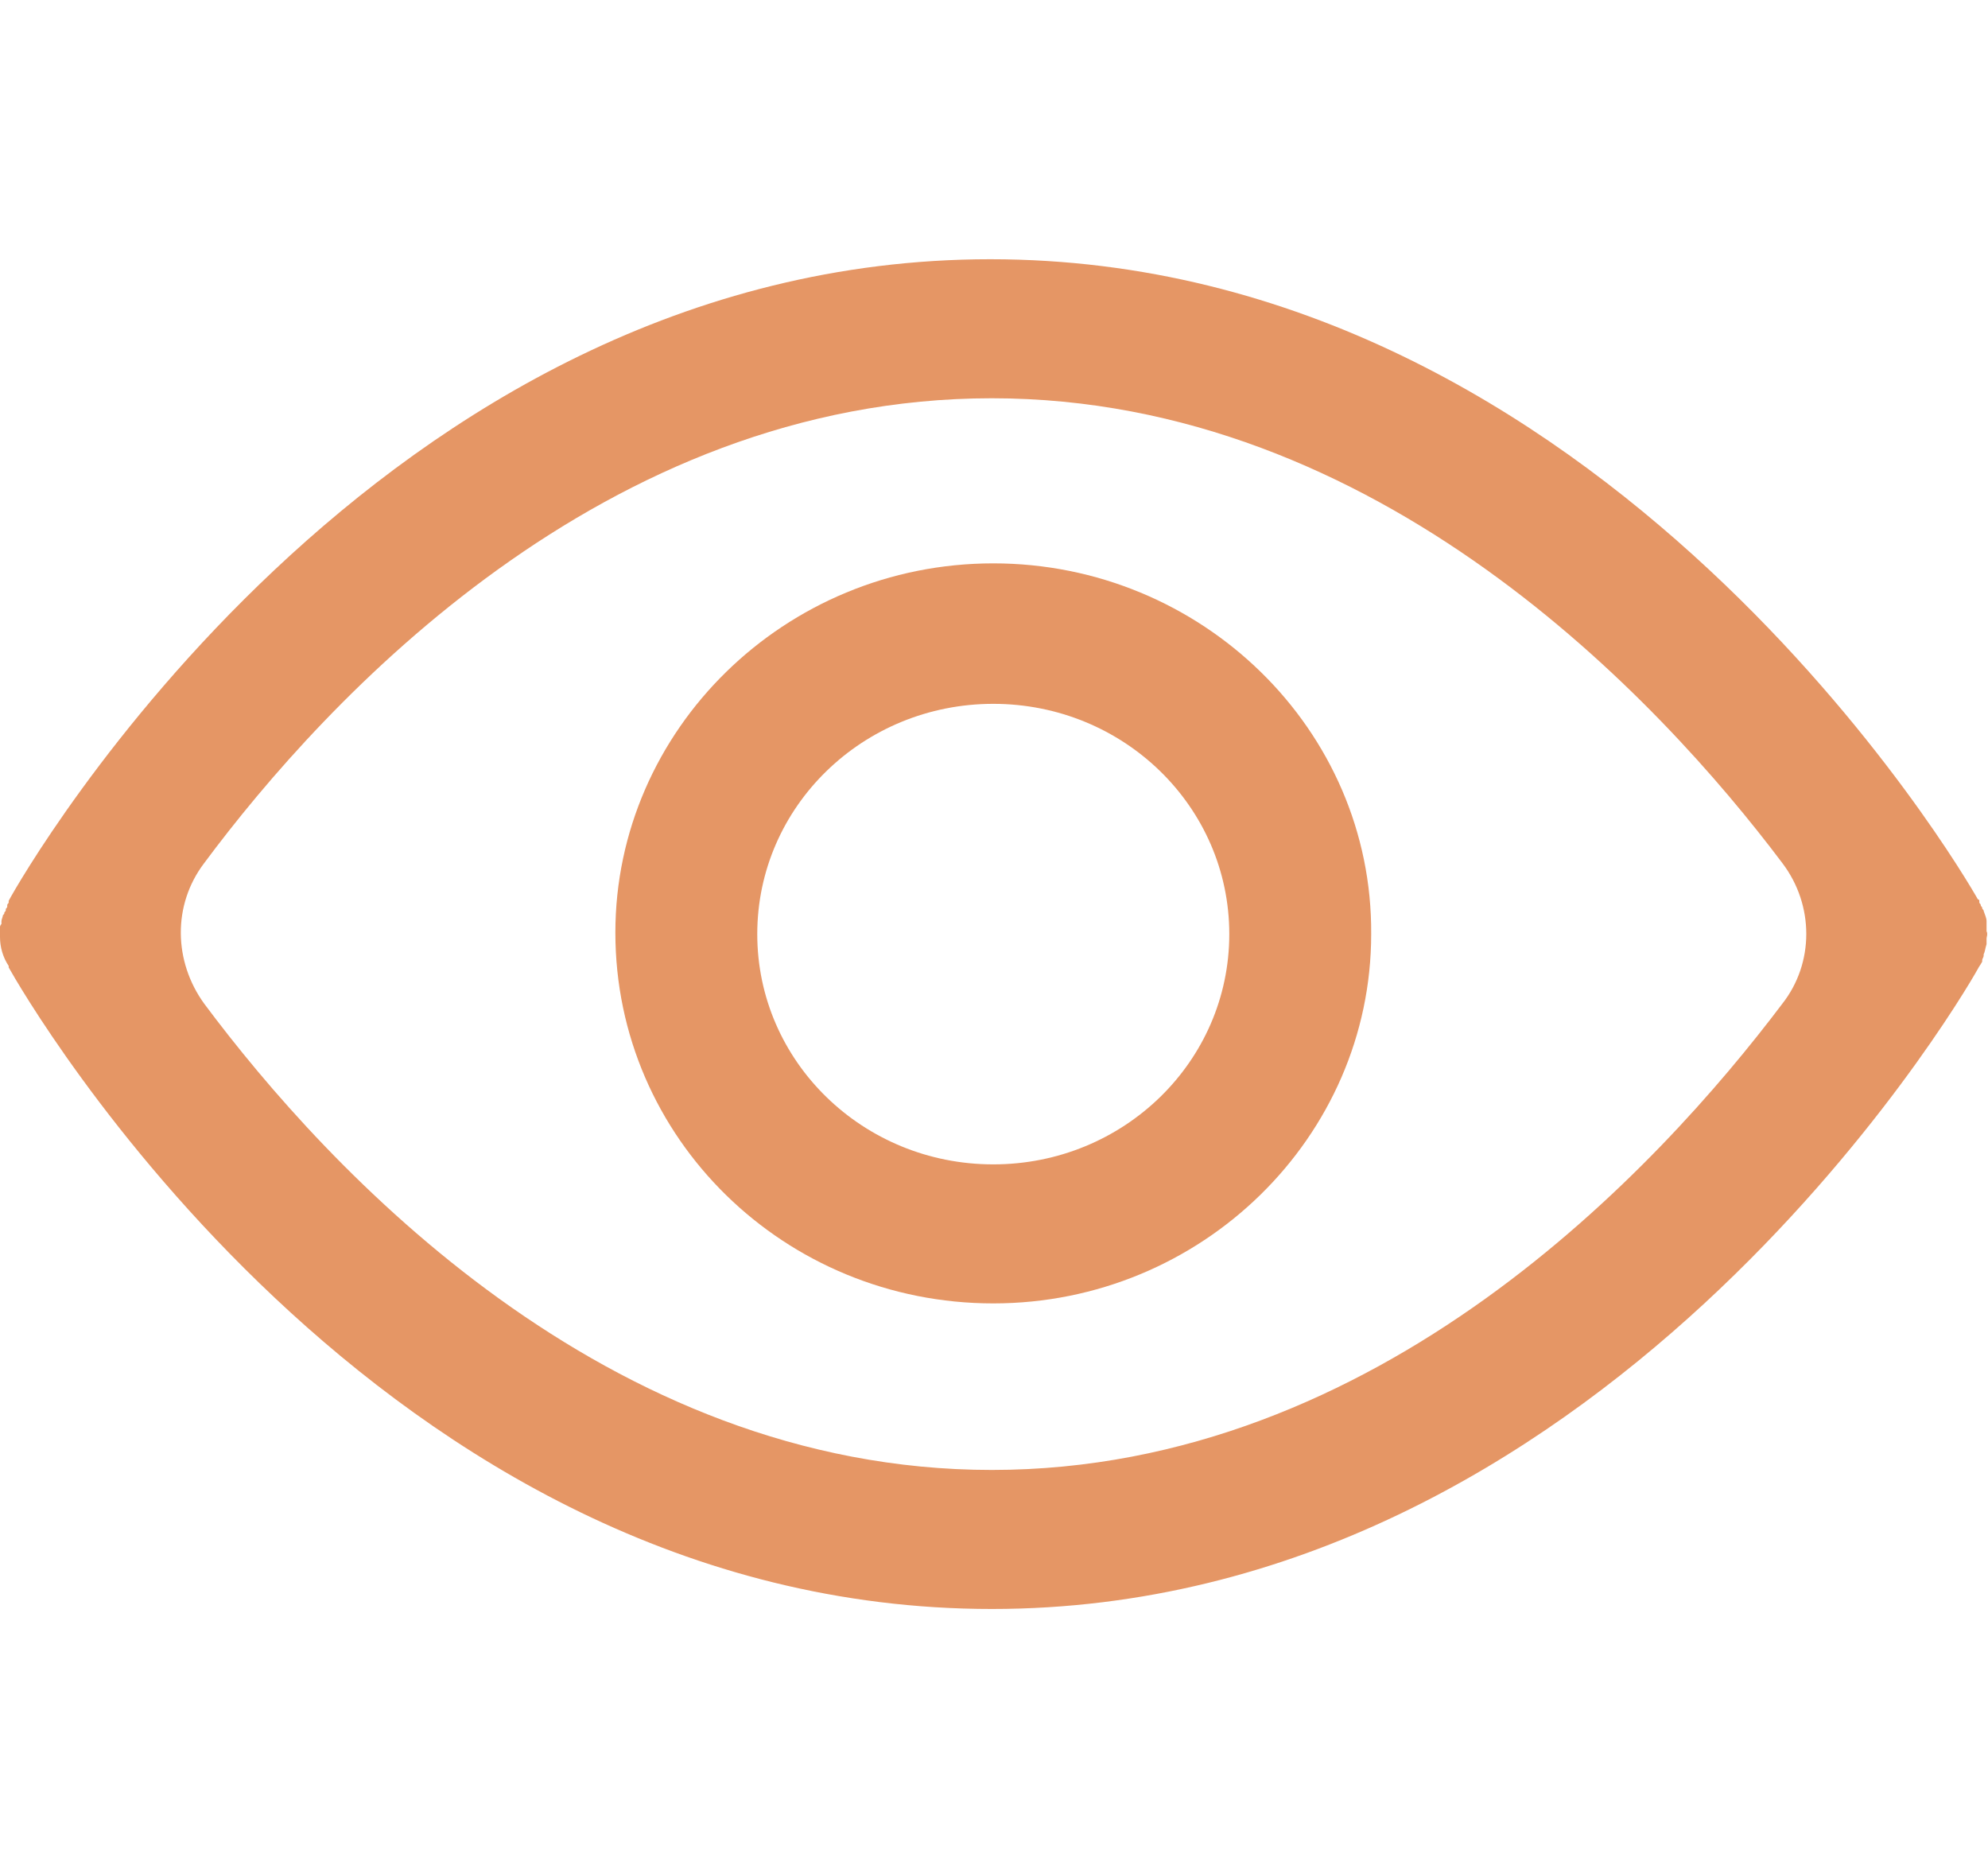 <?xml version="1.0" encoding="utf-8"?>
<!-- Generator: Adobe Illustrator 23.0.2, SVG Export Plug-In . SVG Version: 6.00 Build 0)  -->
<svg  xmlns="http://www.w3.org/2000/svg" xmlns:xlink="http://www.w3.org/1999/xlink" x="0px" y="0px"
	 viewBox="0 0 137.3 128" style="enable-background:new 0 0 137.3 128;" xml:space="preserve">
<style type="text/css">
	.st0{fill:#E59665;}
</style>
<path class="st0" d="M137.2,64.3c0-0.1,0-0.2,0-0.2l0-0.1c0-0.1,0-0.1,0-0.2l0,0c0-0.1,0-0.1,0-0.2l0,0c0-0.2-0.1-0.4-0.2-0.7l0,0
	c0-0.1-0.1-0.1-0.1-0.2l0,0c0-0.1-0.1-0.1-0.1-0.2c0,0,0,0,0,0c0-0.1-0.1-0.1-0.1-0.2c0,0,0,0,0-0.1c0,0,0-0.1-0.1-0.1
	c-1-1.8-25.8-44.2-68.2-44.2C26,17.9,1.6,60.3,0.6,62.2c0,0,0,0,0,0.1c0,0.1-0.1,0.1-0.1,0.2c0,0,0,0,0,0.1c0,0.1-0.1,0.1-0.1,0.2
	c0,0.1,0,0.1-0.1,0.2l0,0c0,0.1,0,0.1-0.1,0.2l0,0c0,0.1-0.1,0.3-0.1,0.4l0,0c0,0.1,0,0.1,0,0.2l0,0C0,63.9,0,64,0,64c0,0,0,0,0,0.1
	c0,0.1,0,0.1,0,0.2c0,0,0,0.1,0,0.1c0,0,0,0.1,0,0.1c0,0.1,0,0.1,0,0.2c0,0,0,0,0,0c0,0.7,0.2,1.4,0.6,2c0,0,0,0.1,0,0.1
	c1,1.8,25.4,44.3,67.9,44.3c41.9,0,66.6-41.5,68.1-44.2c0.1-0.2,0.2-0.3,0.3-0.5c0,0,0,0,0-0.1c0-0.1,0.1-0.2,0.1-0.3l0-0.1
	c0.1-0.2,0.1-0.4,0.2-0.7c0-0.1,0-0.2,0-0.2c0-0.1,0-0.2,0-0.2C137.2,64.7,137.3,64.5,137.2,64.3L137.2,64.3z M68.5,101.5
	c-26.7,0-45.9-20.8-54.4-32.2c-2.1-2.9-2.2-6.8,0-9.7c8.4-11.3,27.6-32.1,54.4-32.1c26.7,0,46.1,20.8,54.6,32.1
	c2.2,2.9,2.2,6.9,0,9.7C114.5,80.7,95.2,101.5,68.5,101.5z"/>
<path class="st0" d="M68.6,38.9c-14.4,0-26.1,11.5-26.1,25.5C42.5,78.6,54.2,90,68.6,90s26.1-11.5,26.1-25.5
	C94.8,50.4,83,38.9,68.6,38.9z M68.6,80.4c-9,0-16.3-7.1-16.3-15.9c0-8.8,7.3-15.9,16.3-15.9c9,0,16.3,7.1,16.3,15.9
	C84.9,73.3,77.6,80.4,68.6,80.4z"/>
</svg>
